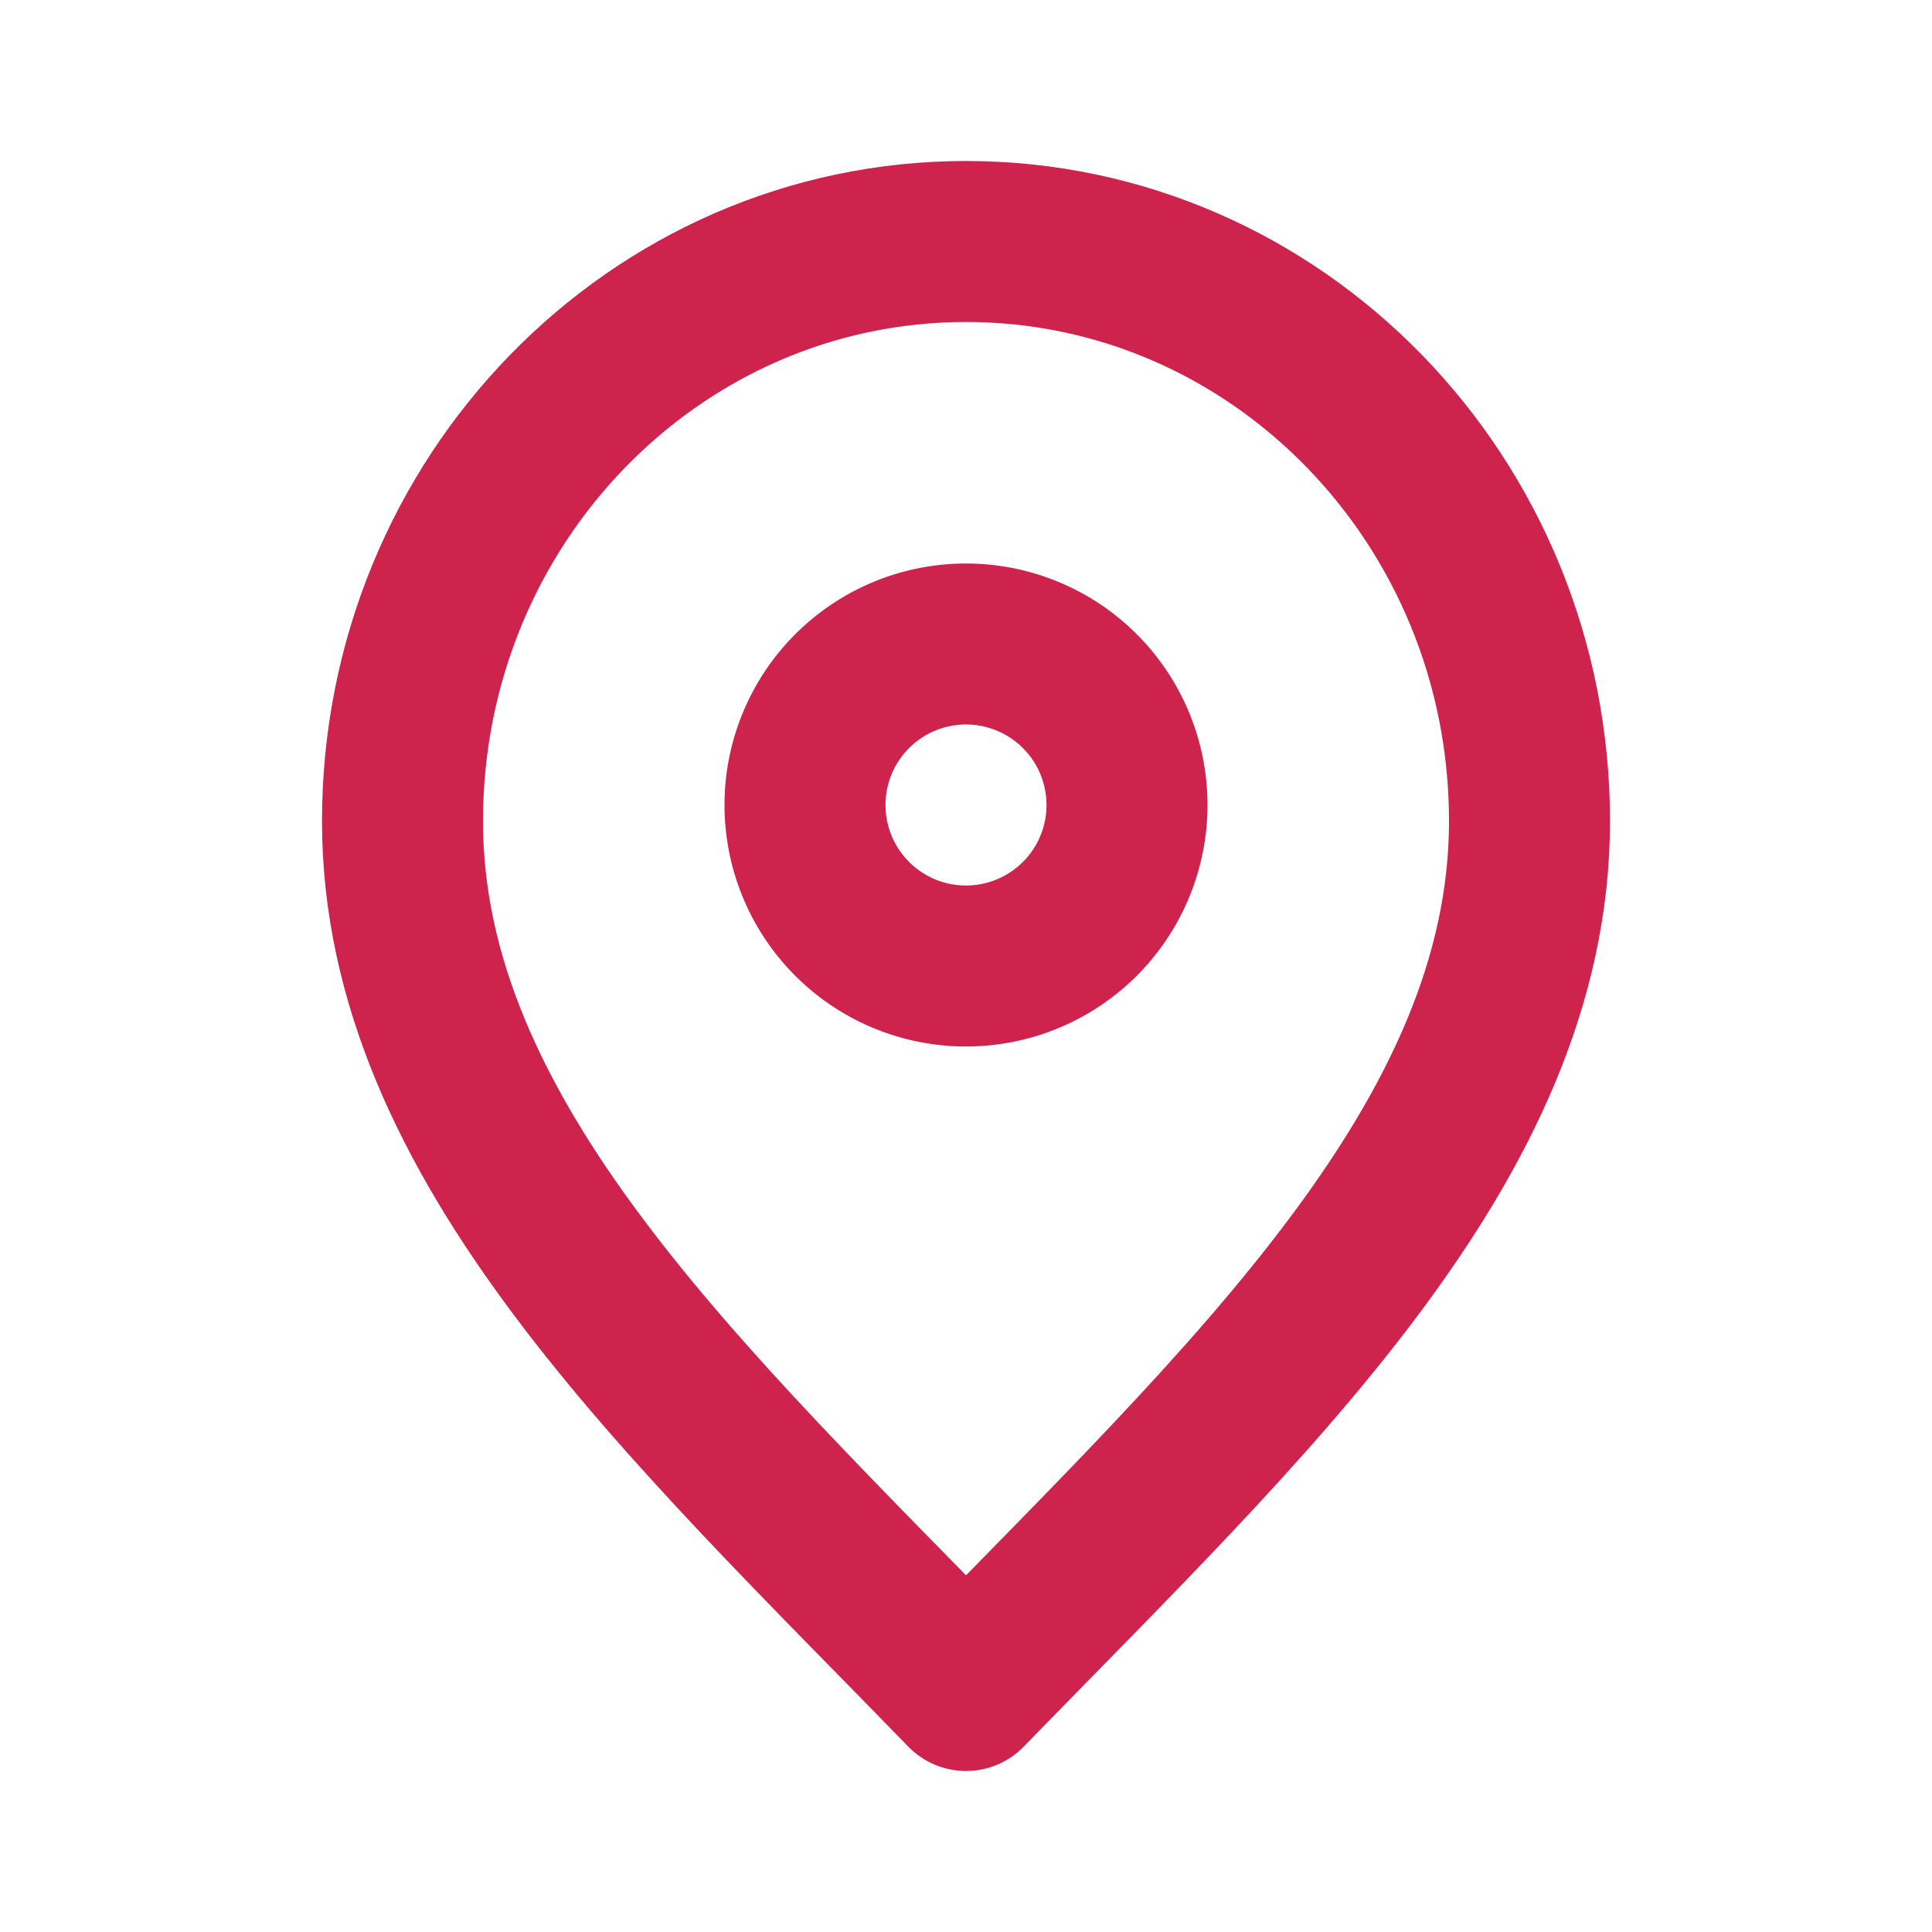<svg width="18" height="18" fill="none" xmlns="http://www.w3.org/2000/svg"><path d="M9 15.75c2.625-2.7 5.25-5.118 5.25-8.1 0-2.982-2.35-5.4-5.25-5.4s-5.25 2.418-5.25 5.4 2.625 5.4 5.25 8.1Z" stroke="#CE234C" stroke-width="1.5" stroke-linecap="round" stroke-linejoin="round"/><path d="M9 9a1.5 1.5 0 1 0 0-3 1.5 1.5 0 0 0 0 3Z" stroke="#CE234C" stroke-width="1.5" stroke-linecap="round" stroke-linejoin="round"/></svg>